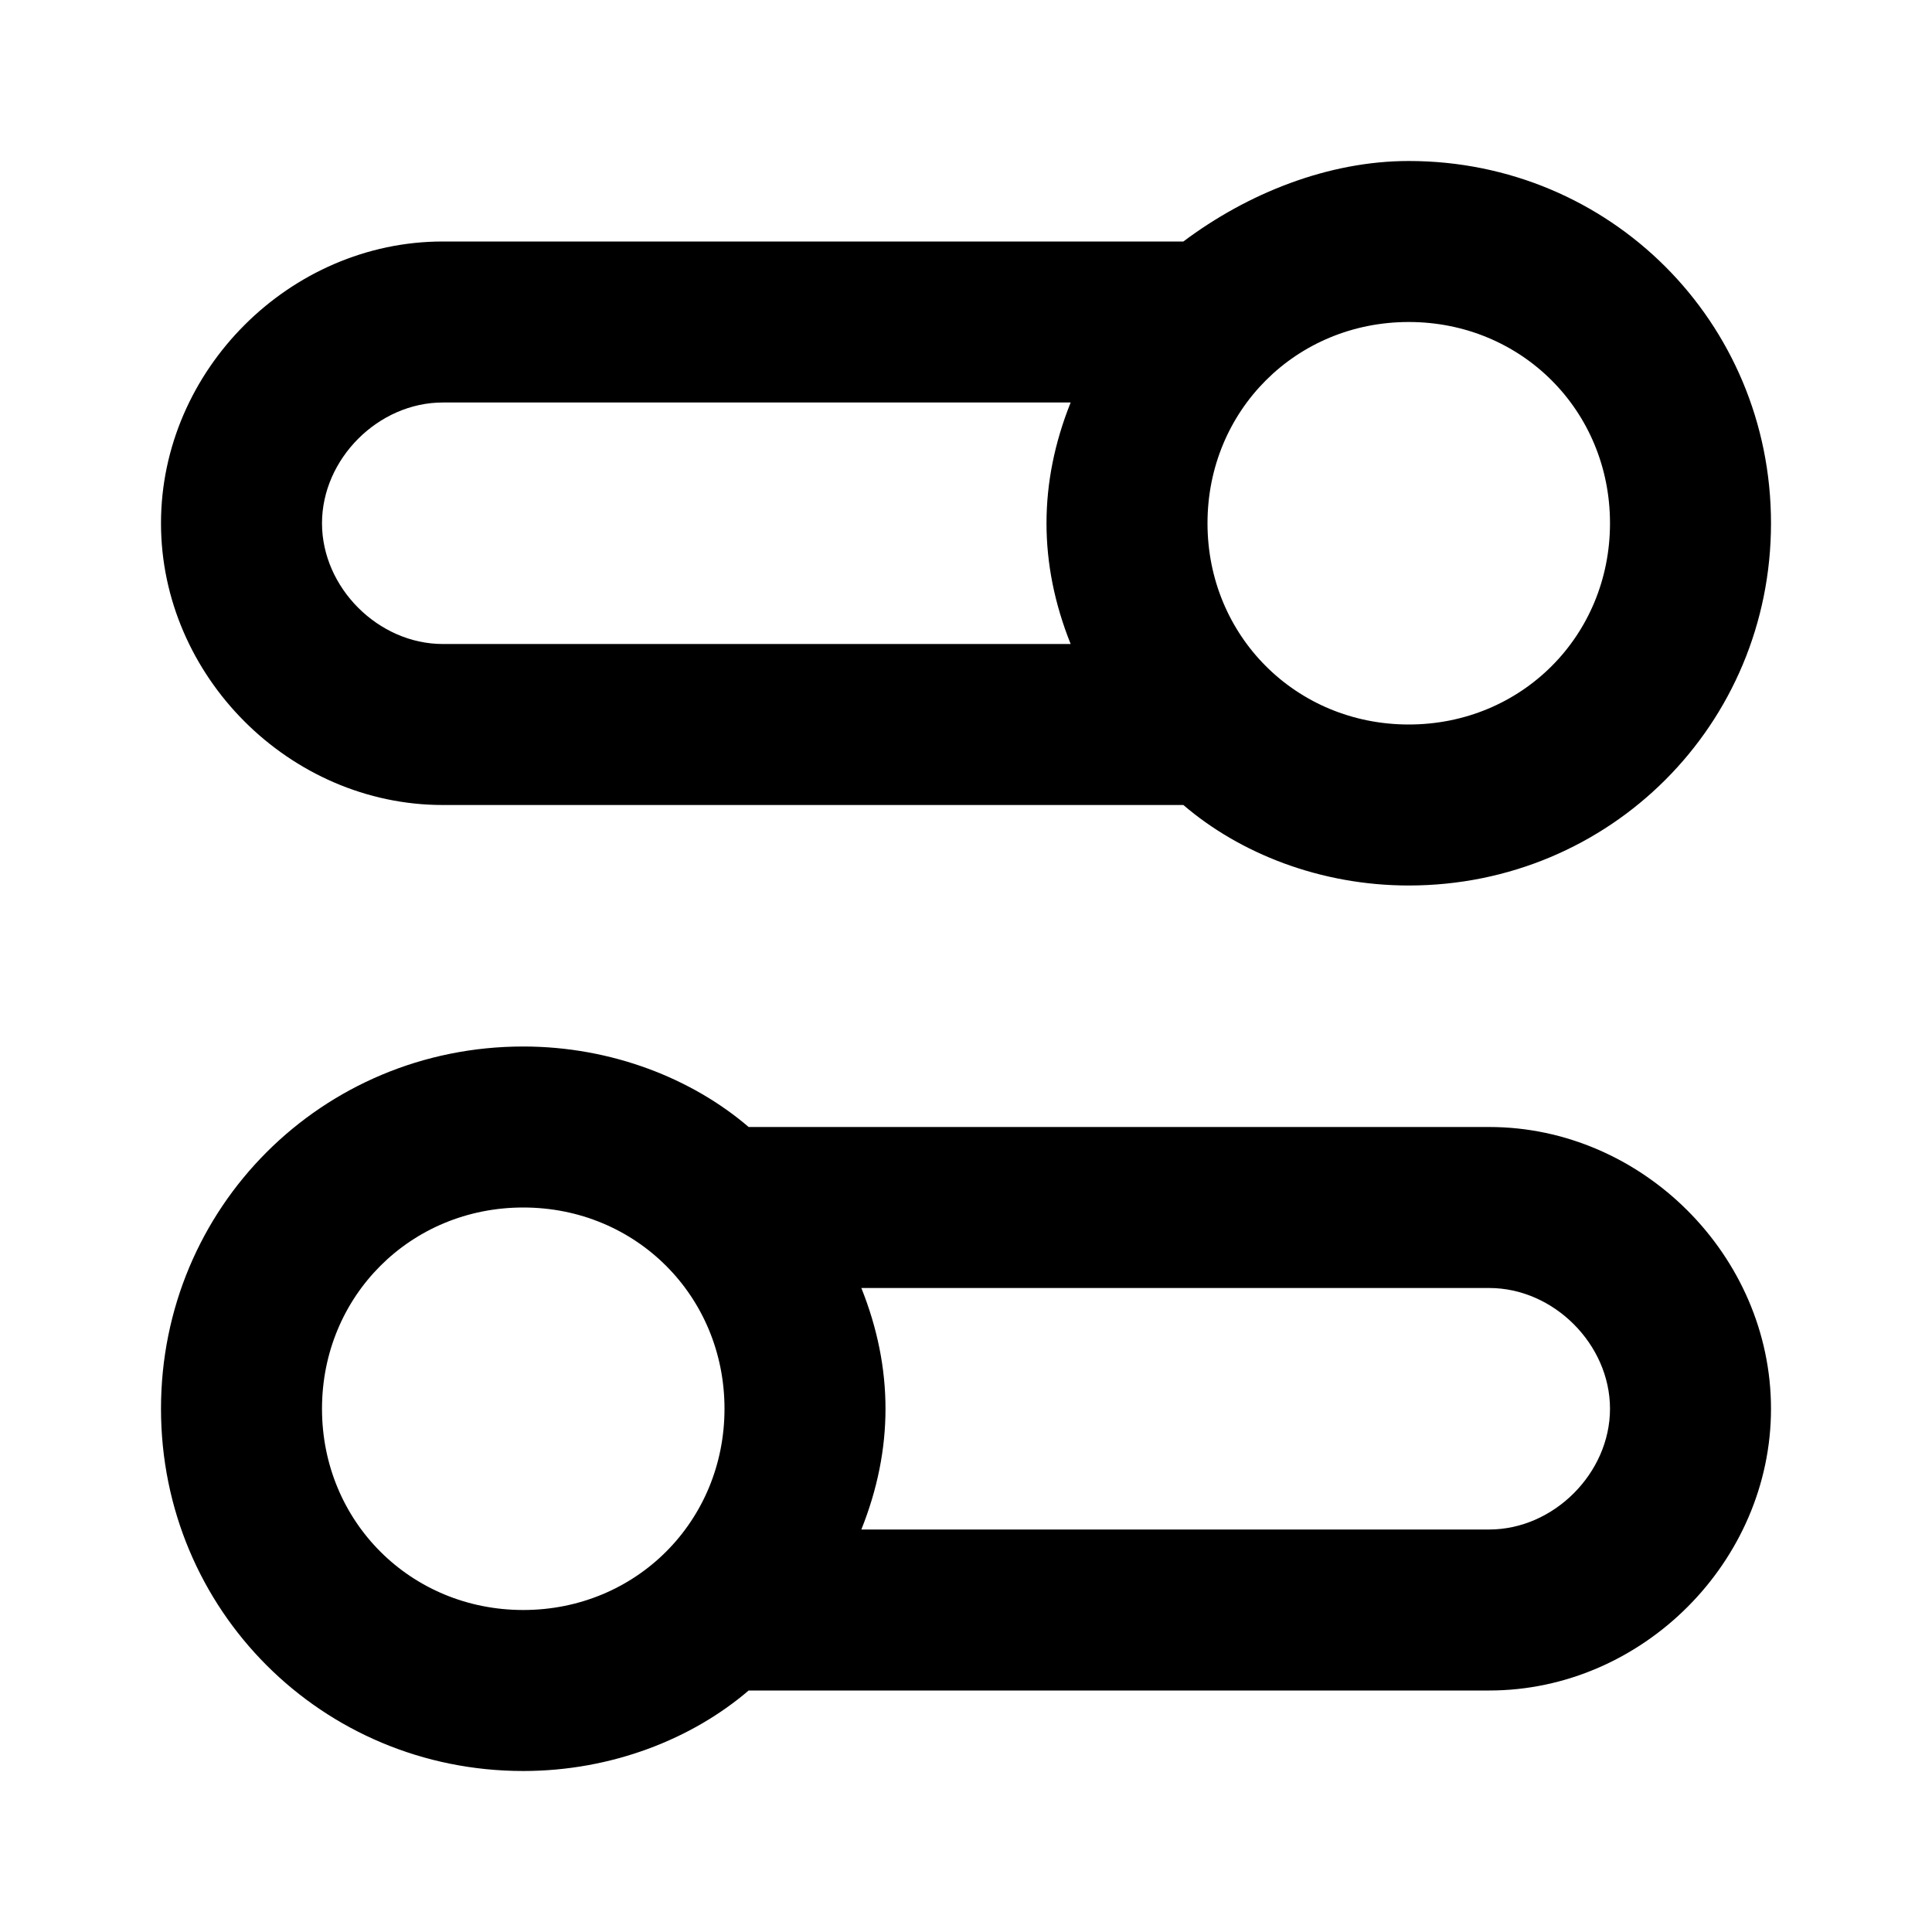 <svg width="24" height="24" viewBox="0 0 24 24" xmlns="http://www.w3.org/2000/svg">
<path d="M6.5,22C4,22,2,20,2,17.5S4,13,6.5,13c1.1,0,2.1,0.4,2.8,1h9.2c1.9,0,3.5,1.6,3.5,3.5S20.4,21,18.5,21H9.3
	C8.6,21.6,7.6,22,6.5,22z M6.5,15C5.1,15,4,16.1,4,17.5S5.1,20,6.5,20S9,18.9,9,17.5S7.9,15,6.5,15z M10.7,19h7.8
	c0.8,0,1.5-0.7,1.5-1.5S19.3,16,18.5,16h-7.8c0.2,0.5,0.3,1,0.3,1.5S10.9,18.5,10.7,19z M17.5,11c-1.1,0-2.1-0.4-2.8-1H5.5
	C3.6,10,2,8.4,2,6.5S3.6,3,5.5,3h9.2c0.8-0.6,1.8-1,2.8-1C20,2,22,4,22,6.5S20,11,17.5,11z M17.5,4C16.1,4,15,5.1,15,6.5
	S16.1,9,17.5,9S20,7.9,20,6.5S18.9,4,17.5,4z M5.5,5C4.7,5,4,5.7,4,6.5S4.7,8,5.5,8h7.8C13.1,7.5,13,7,13,6.5s0.1-1,0.3-1.5H5.5z"/>
</svg>
